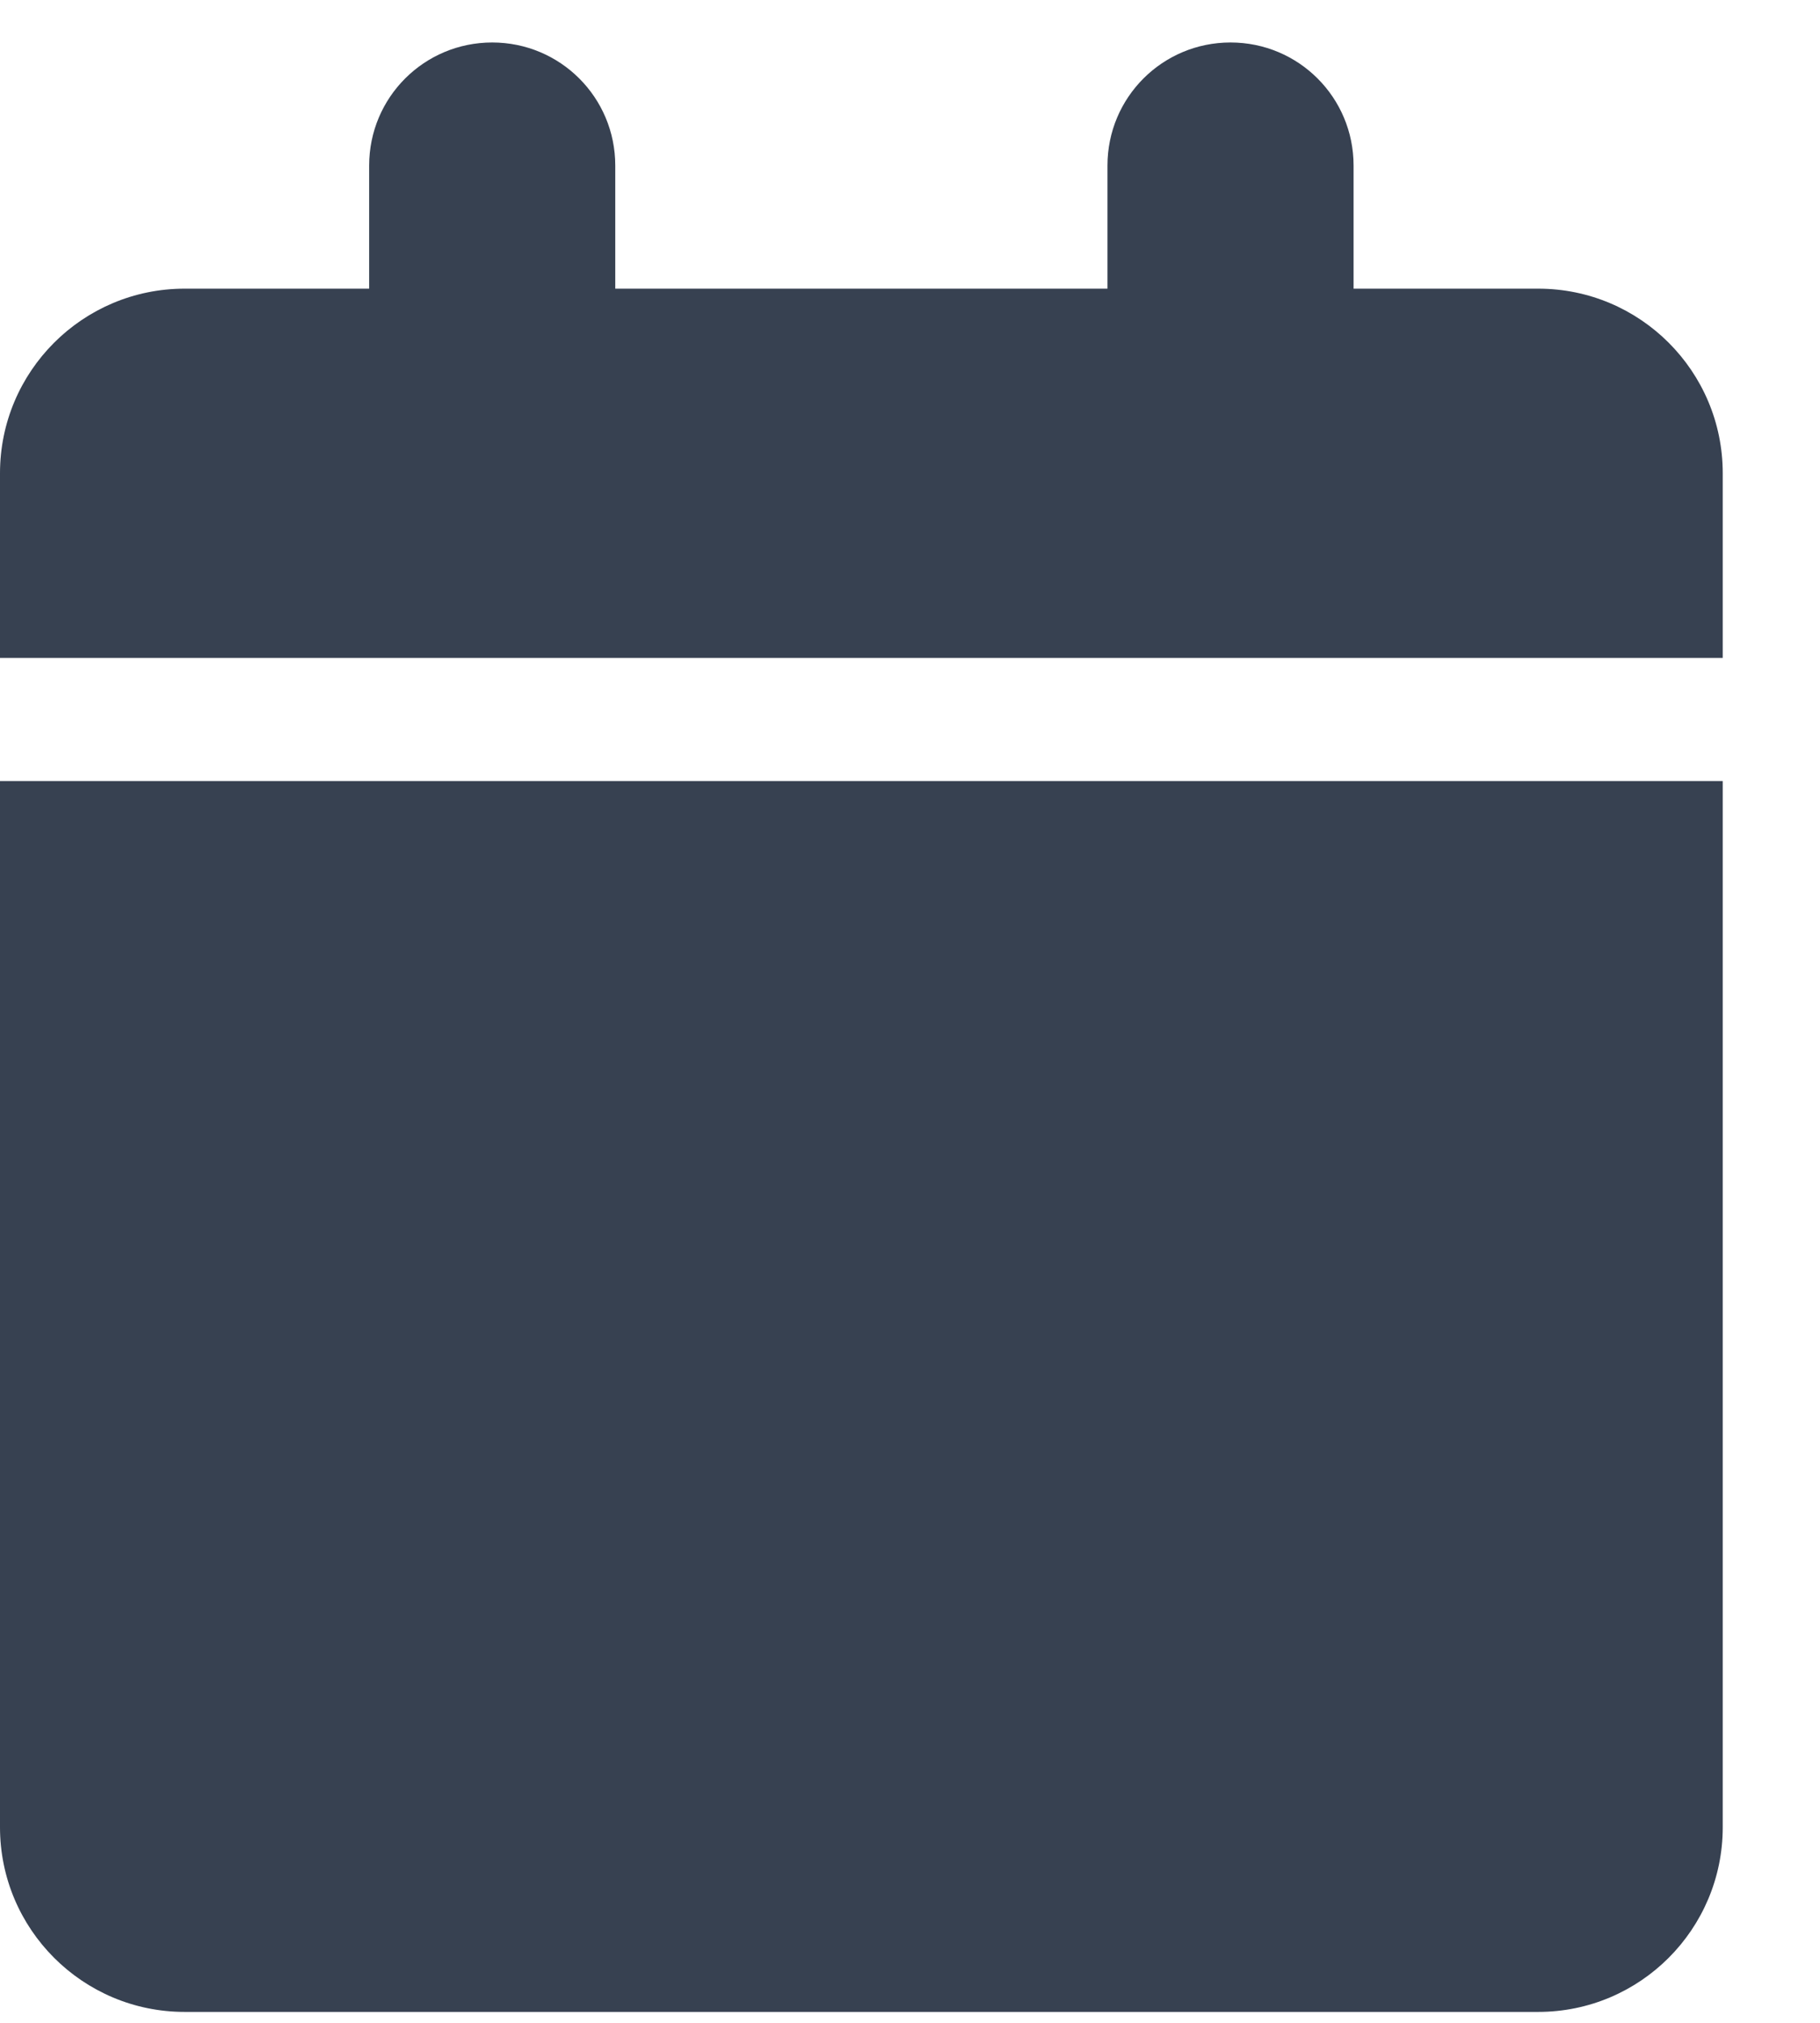 <svg width="18" height="20" viewBox="0 0 18 20" fill="none" xmlns="http://www.w3.org/2000/svg">
<g clip-path="url(#clip0_95_465)">
<path d="M3.651 1.637V2.854H1.826C0.818 2.854 0 3.671 0 4.679V6.505H17.038V4.679C17.038 3.671 16.221 2.854 15.213 2.854H13.387V1.637C13.387 0.963 12.843 0.42 12.17 0.42C11.497 0.42 10.953 0.963 10.953 1.637V2.854H6.085V1.637C6.085 0.963 5.541 0.42 4.868 0.42C4.195 0.42 3.651 0.963 3.651 1.637ZM17.038 7.722H0V18.066C0 19.074 0.818 19.892 1.826 19.892H15.213C16.221 19.892 17.038 19.074 17.038 18.066V7.722Z" fill="#374151"/>
</g>
<defs>
<clipPath id="clip0_95_465">
<path d="M0 0.42H17.038V19.892H0V0.42Z" fill="white"/>
</clipPath>
</defs>
</svg>
